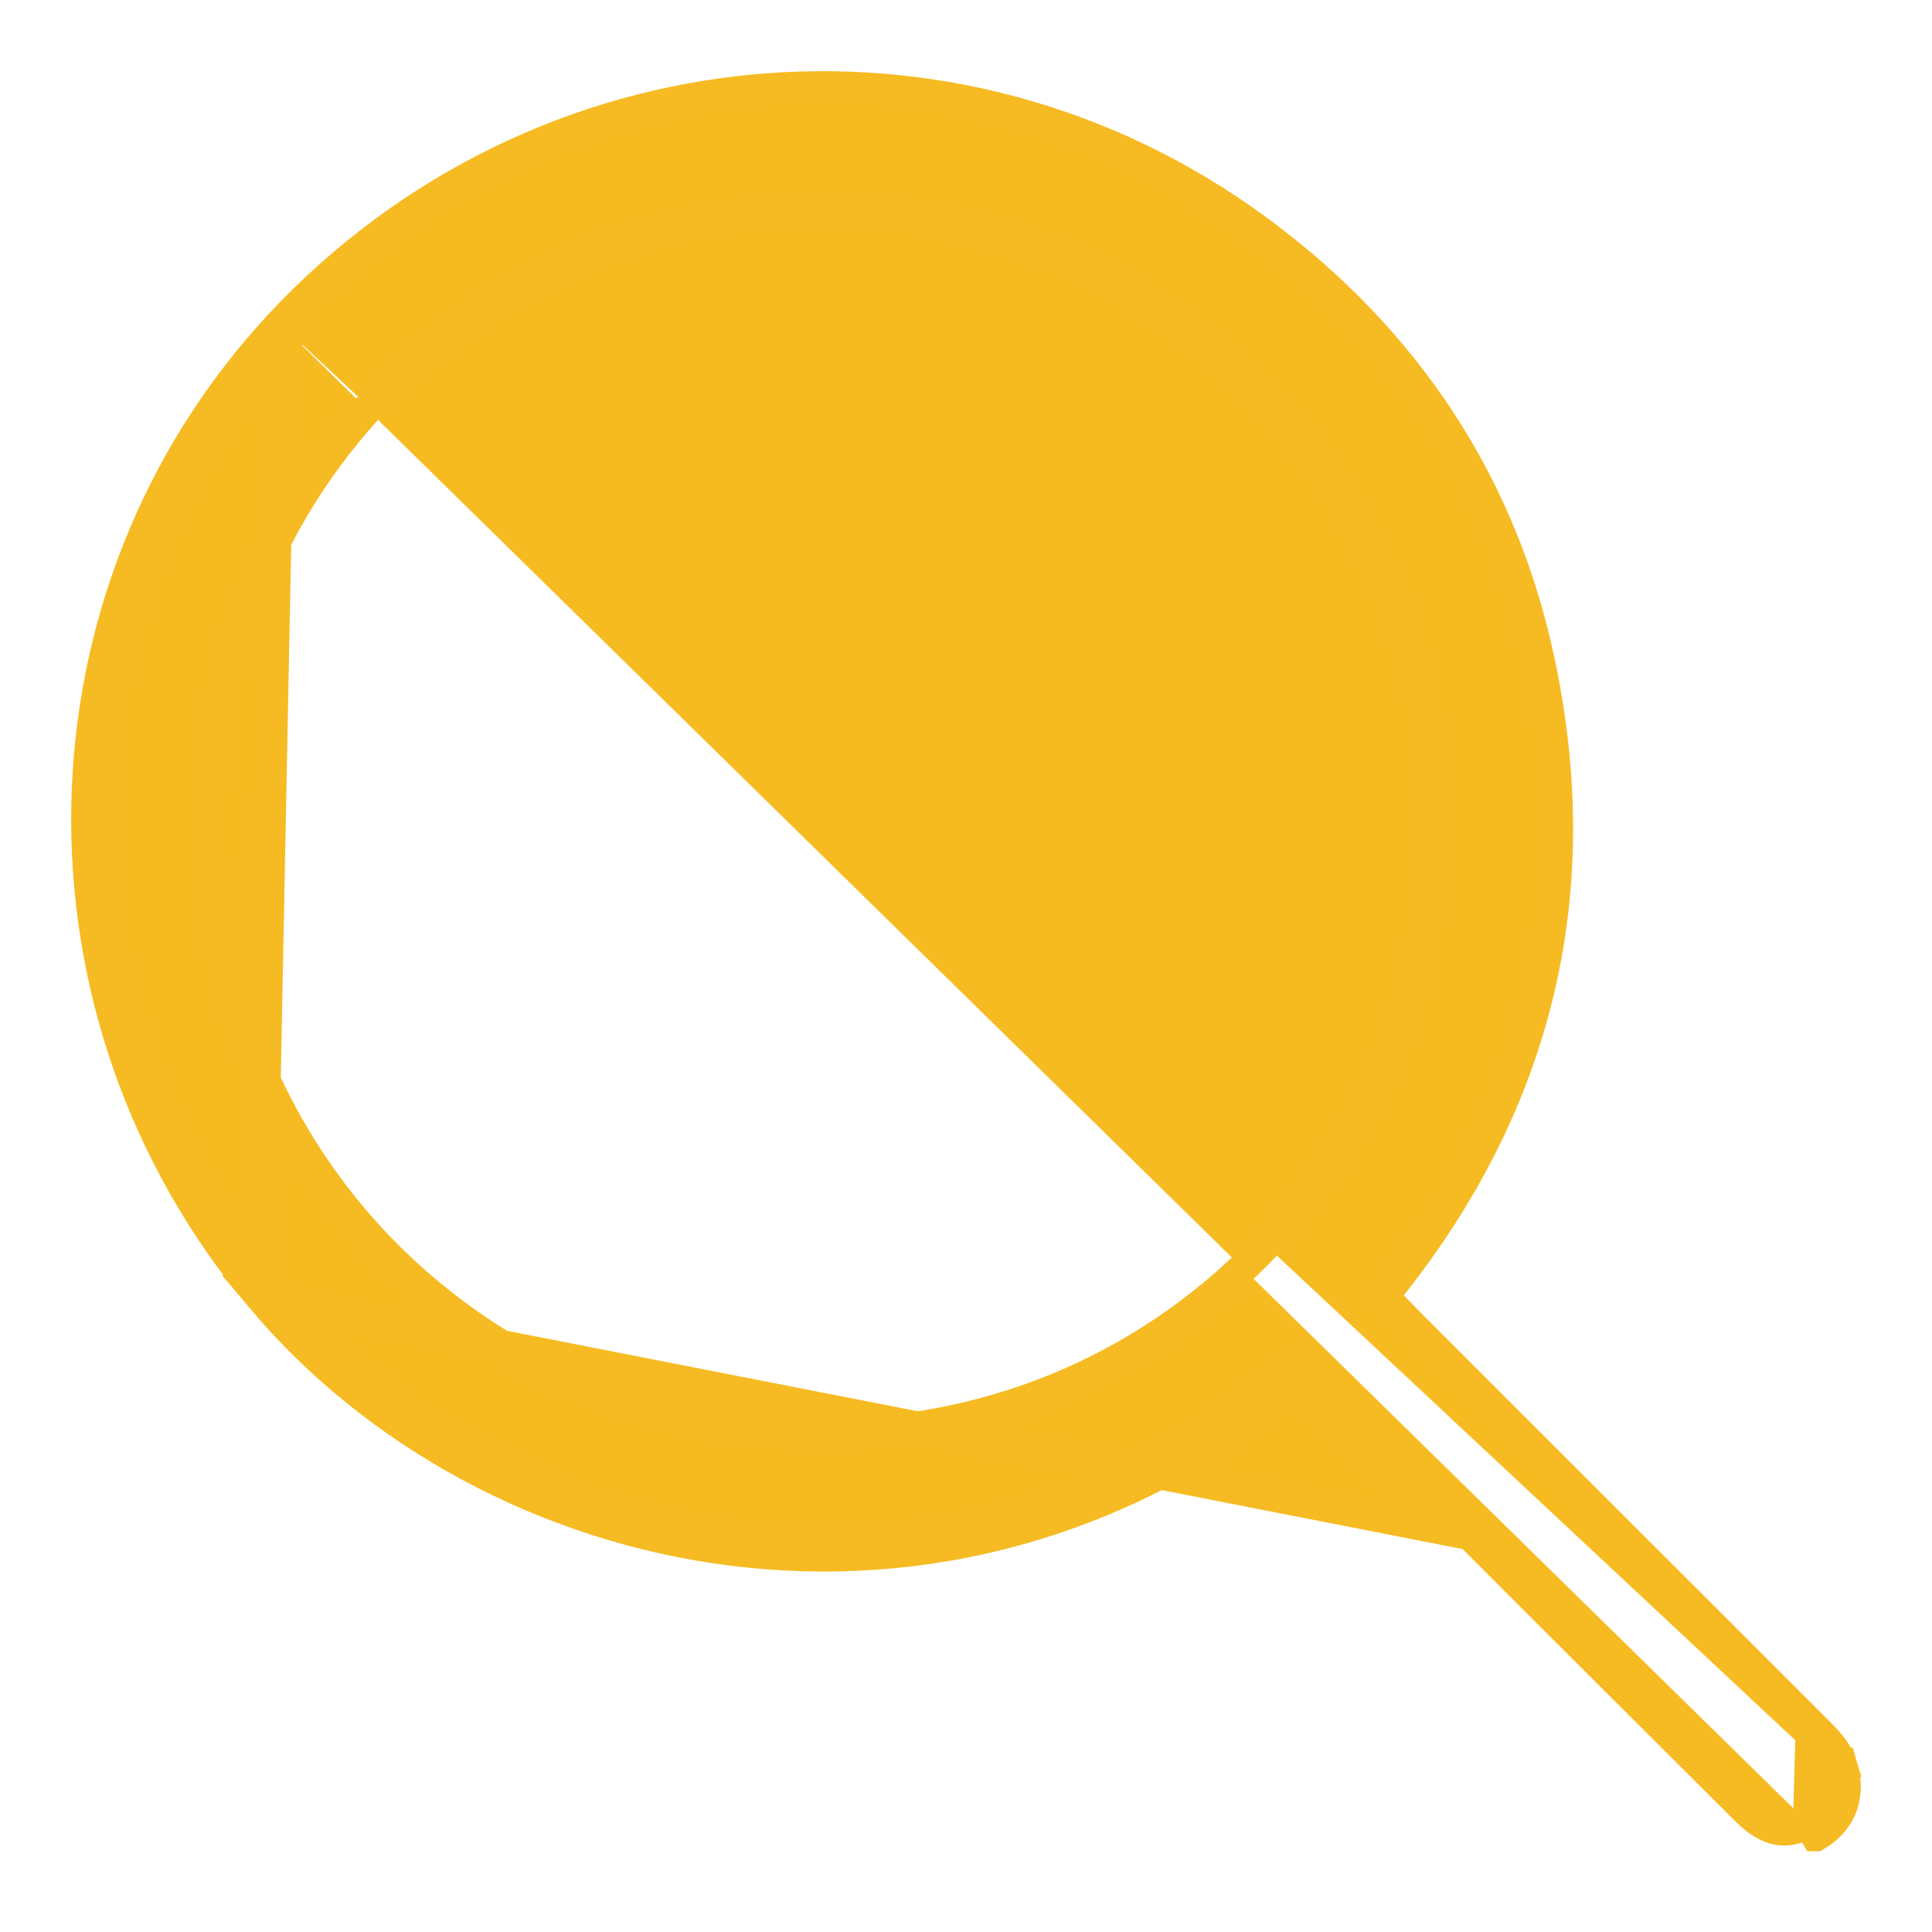<svg width="19" height="19" viewBox="0 0 19 19" fill="none" xmlns="http://www.w3.org/2000/svg">
<path d="M2.756 3.186L2.756 3.185C5.297 0.469 9.395 0.07 12.373 2.264L12.373 2.264C13.83 3.338 14.783 4.771 15.149 6.542C15.628 8.839 15.098 10.921 13.607 12.746C13.617 12.758 13.628 12.769 13.638 12.78C13.706 12.852 13.77 12.919 13.835 12.984L13.835 12.985C14.513 13.664 15.193 14.343 15.872 15.021C16.552 15.7 17.231 16.378 17.91 17.058C17.985 17.133 18.082 17.244 18.119 17.371L17.975 17.413M2.756 3.186L2.866 3.288C0.444 5.888 0.376 9.93 2.684 12.67C4.903 15.312 9.363 16.287 12.778 13.392C12.911 13.528 13.044 13.663 13.176 13.798C13.552 14.182 13.924 14.562 14.3 14.938C14.938 15.578 15.578 16.216 16.217 16.853C16.537 17.171 16.856 17.489 17.175 17.808C17.352 17.984 17.544 18.072 17.783 17.927M2.756 3.186C0.281 5.842 0.214 9.97 2.569 12.767M2.756 3.186L2.569 12.767M17.975 17.413L18.119 17.37C18.157 17.496 18.163 17.628 18.12 17.753C18.076 17.878 17.987 17.981 17.86 18.056C17.86 18.056 17.859 18.056 17.859 18.056L17.783 17.927M17.975 17.413C17.949 17.325 17.876 17.237 17.804 17.164L17.783 17.927M17.975 17.413C18.038 17.621 17.986 17.808 17.783 17.927M2.569 12.767C4.813 15.437 9.297 16.441 12.767 13.595C12.868 13.698 12.968 13.8 13.068 13.902C13.445 14.287 13.817 14.667 14.194 15.044L2.569 12.767ZM8.089 14.103H8.089C4.747 14.113 2.075 11.45 2.054 8.118C2.034 4.776 4.691 2.063 8.074 2.063C11.608 2.063 14.124 4.948 14.109 8.077L14.109 8.079C14.134 11.192 11.639 14.093 8.089 14.103Z" fill="#F7BB22" stroke="#F6BB22" stroke-width="0.3"/>
</svg>
